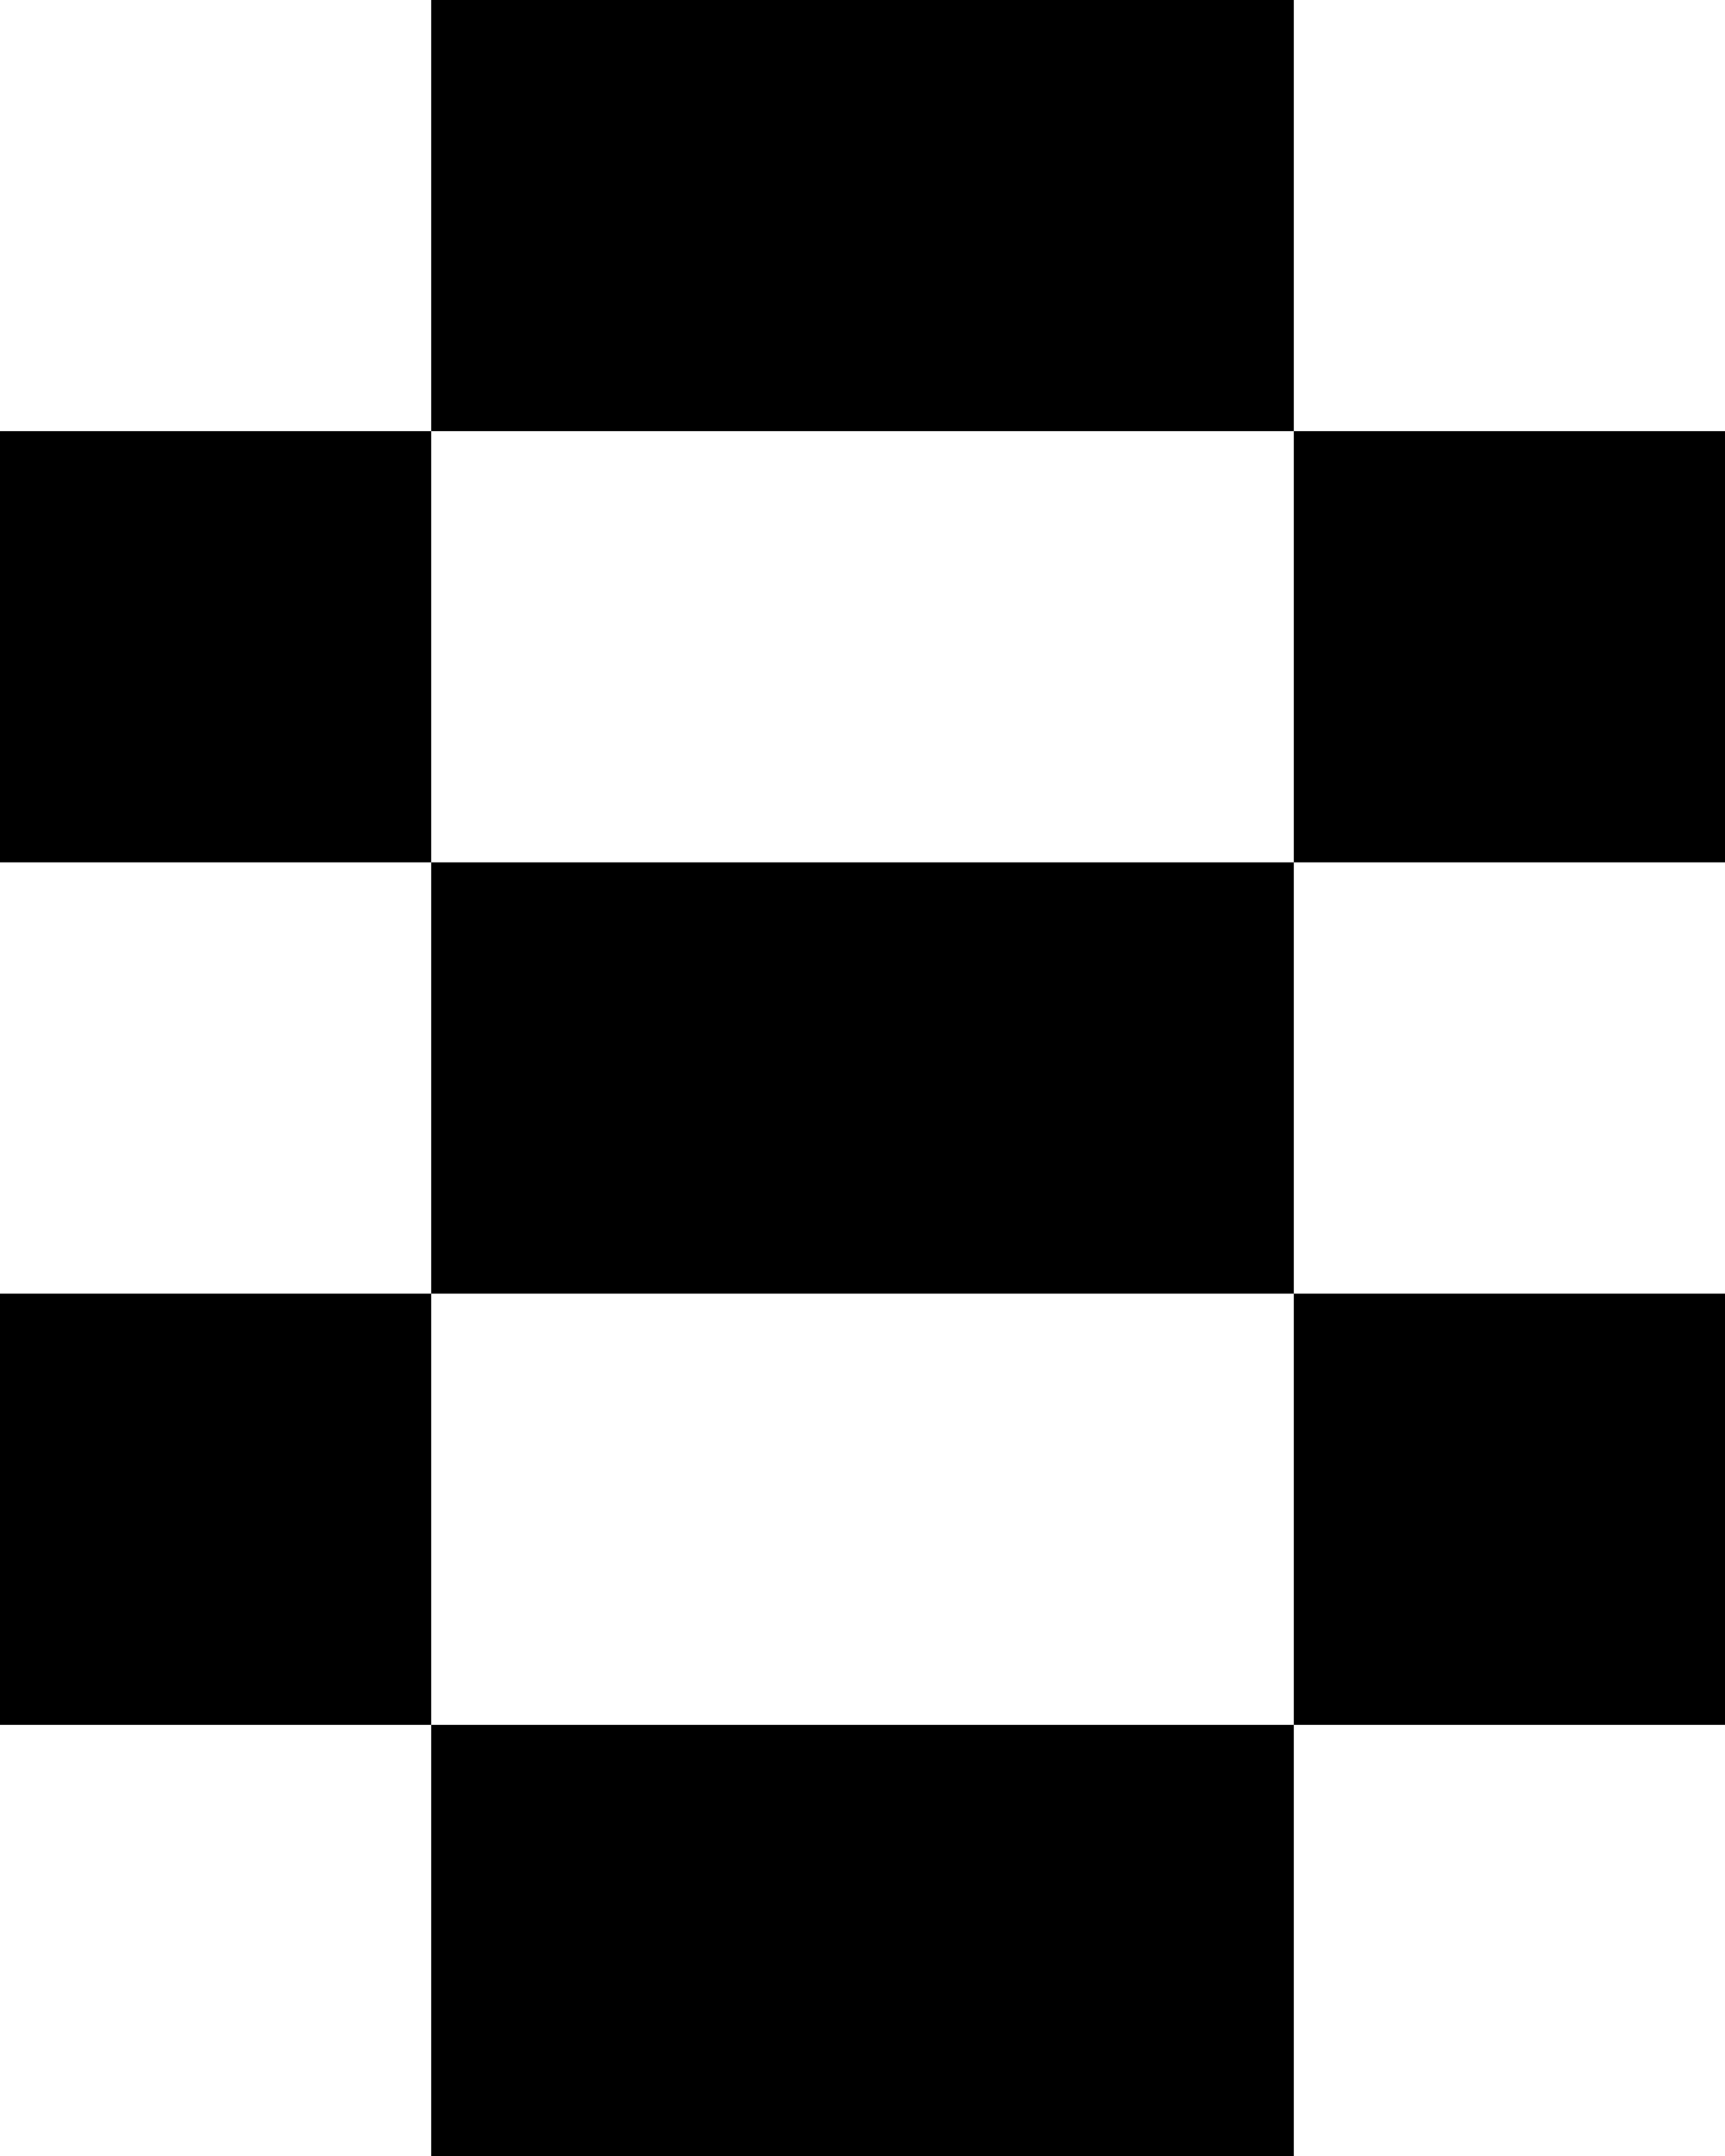 <svg xmlns="http://www.w3.org/2000/svg" viewBox="0 0 4 5"><g id="Réteg_2" data-name="Réteg 2"><g id="Réteg_1" data-name="Réteg 1"><polygon points="1 4 1 5 2 5 3 5 3 4 2 4 1 4"/><rect x="3" y="3" width="1" height="1"/><rect y="3" width="1" height="1"/><polygon points="1 2 1 3 2 3 3 3 3 2 2 2 1 2"/><rect x="3" y="1" width="1" height="1"/><rect y="1" width="1" height="1"/><polygon points="3 1 3 0 2 0 1 0 1 1 2 1 3 1"/></g></g></svg>